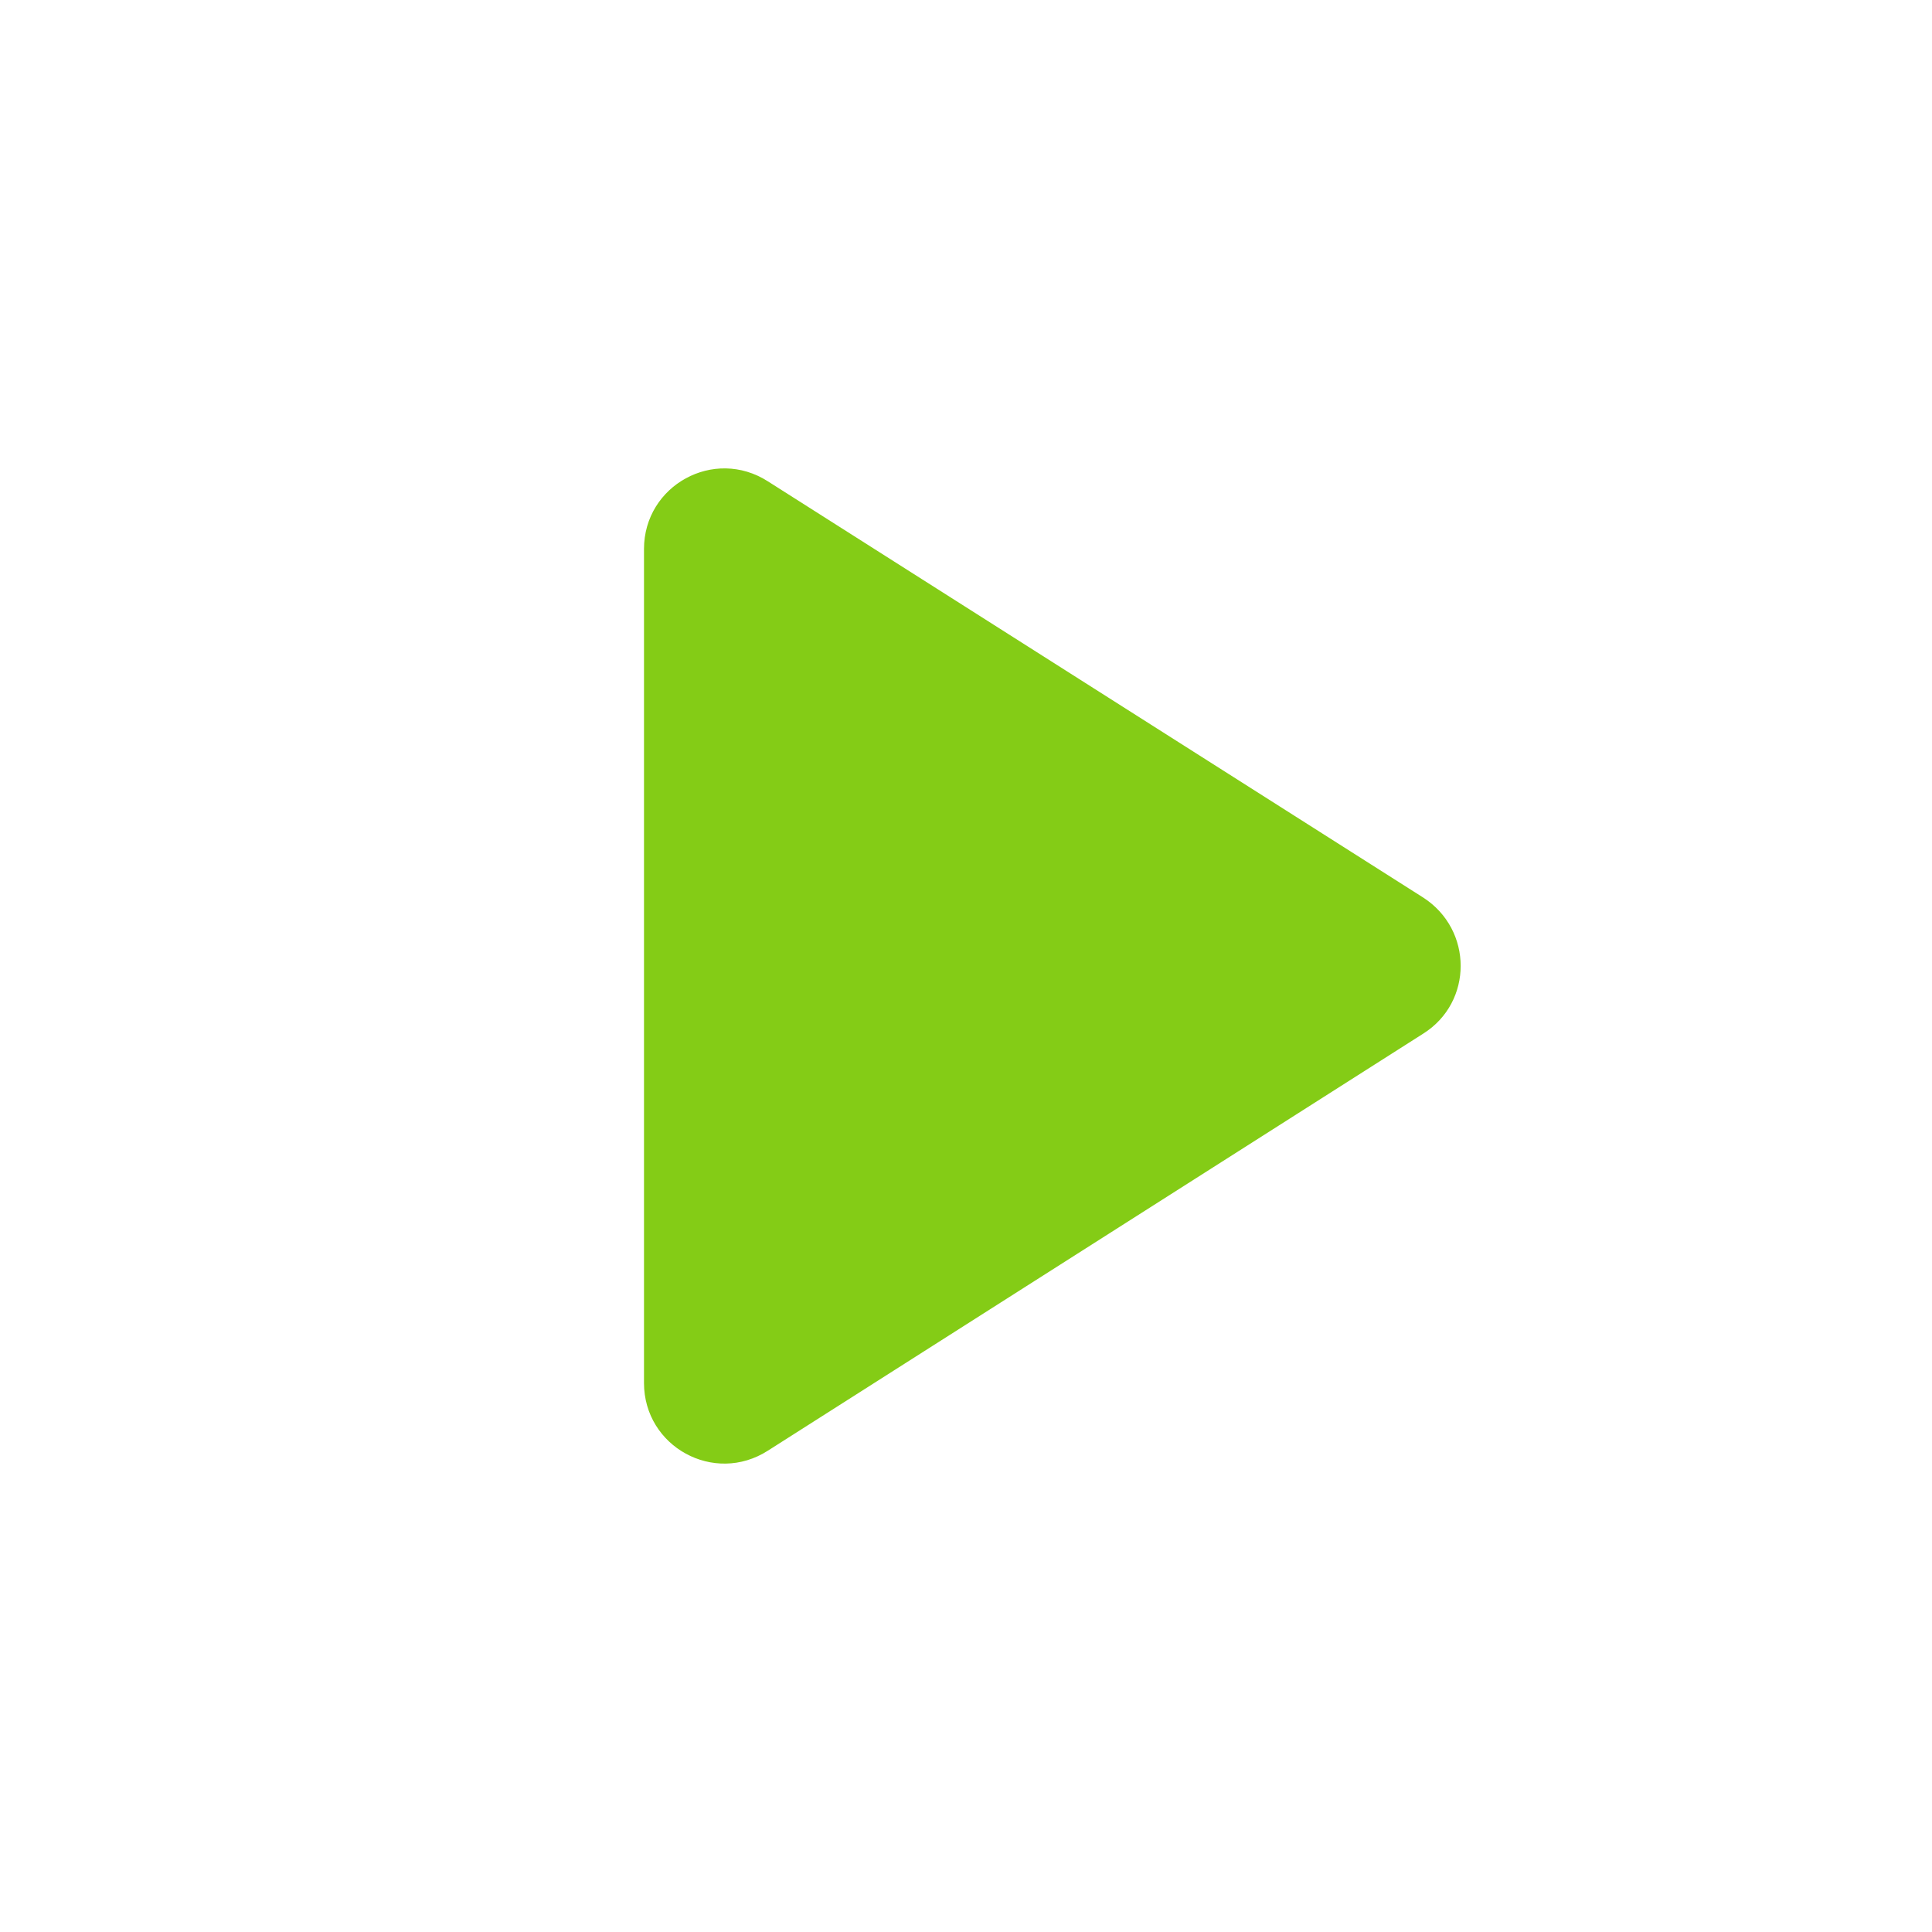<svg xmlns="http://www.w3.org/2000/svg" width="24" height="24" viewBox="0 0 24 24" id="play"><path d="M8 6.82v10.36c0 .79.87 1.27 1.54.84l8.14-5.18c.62-.39.62-1.29 0-1.69L9.54 5.98C8.87 5.55 8 6.03 8 6.82z" fill="#84cc16"></path></svg>